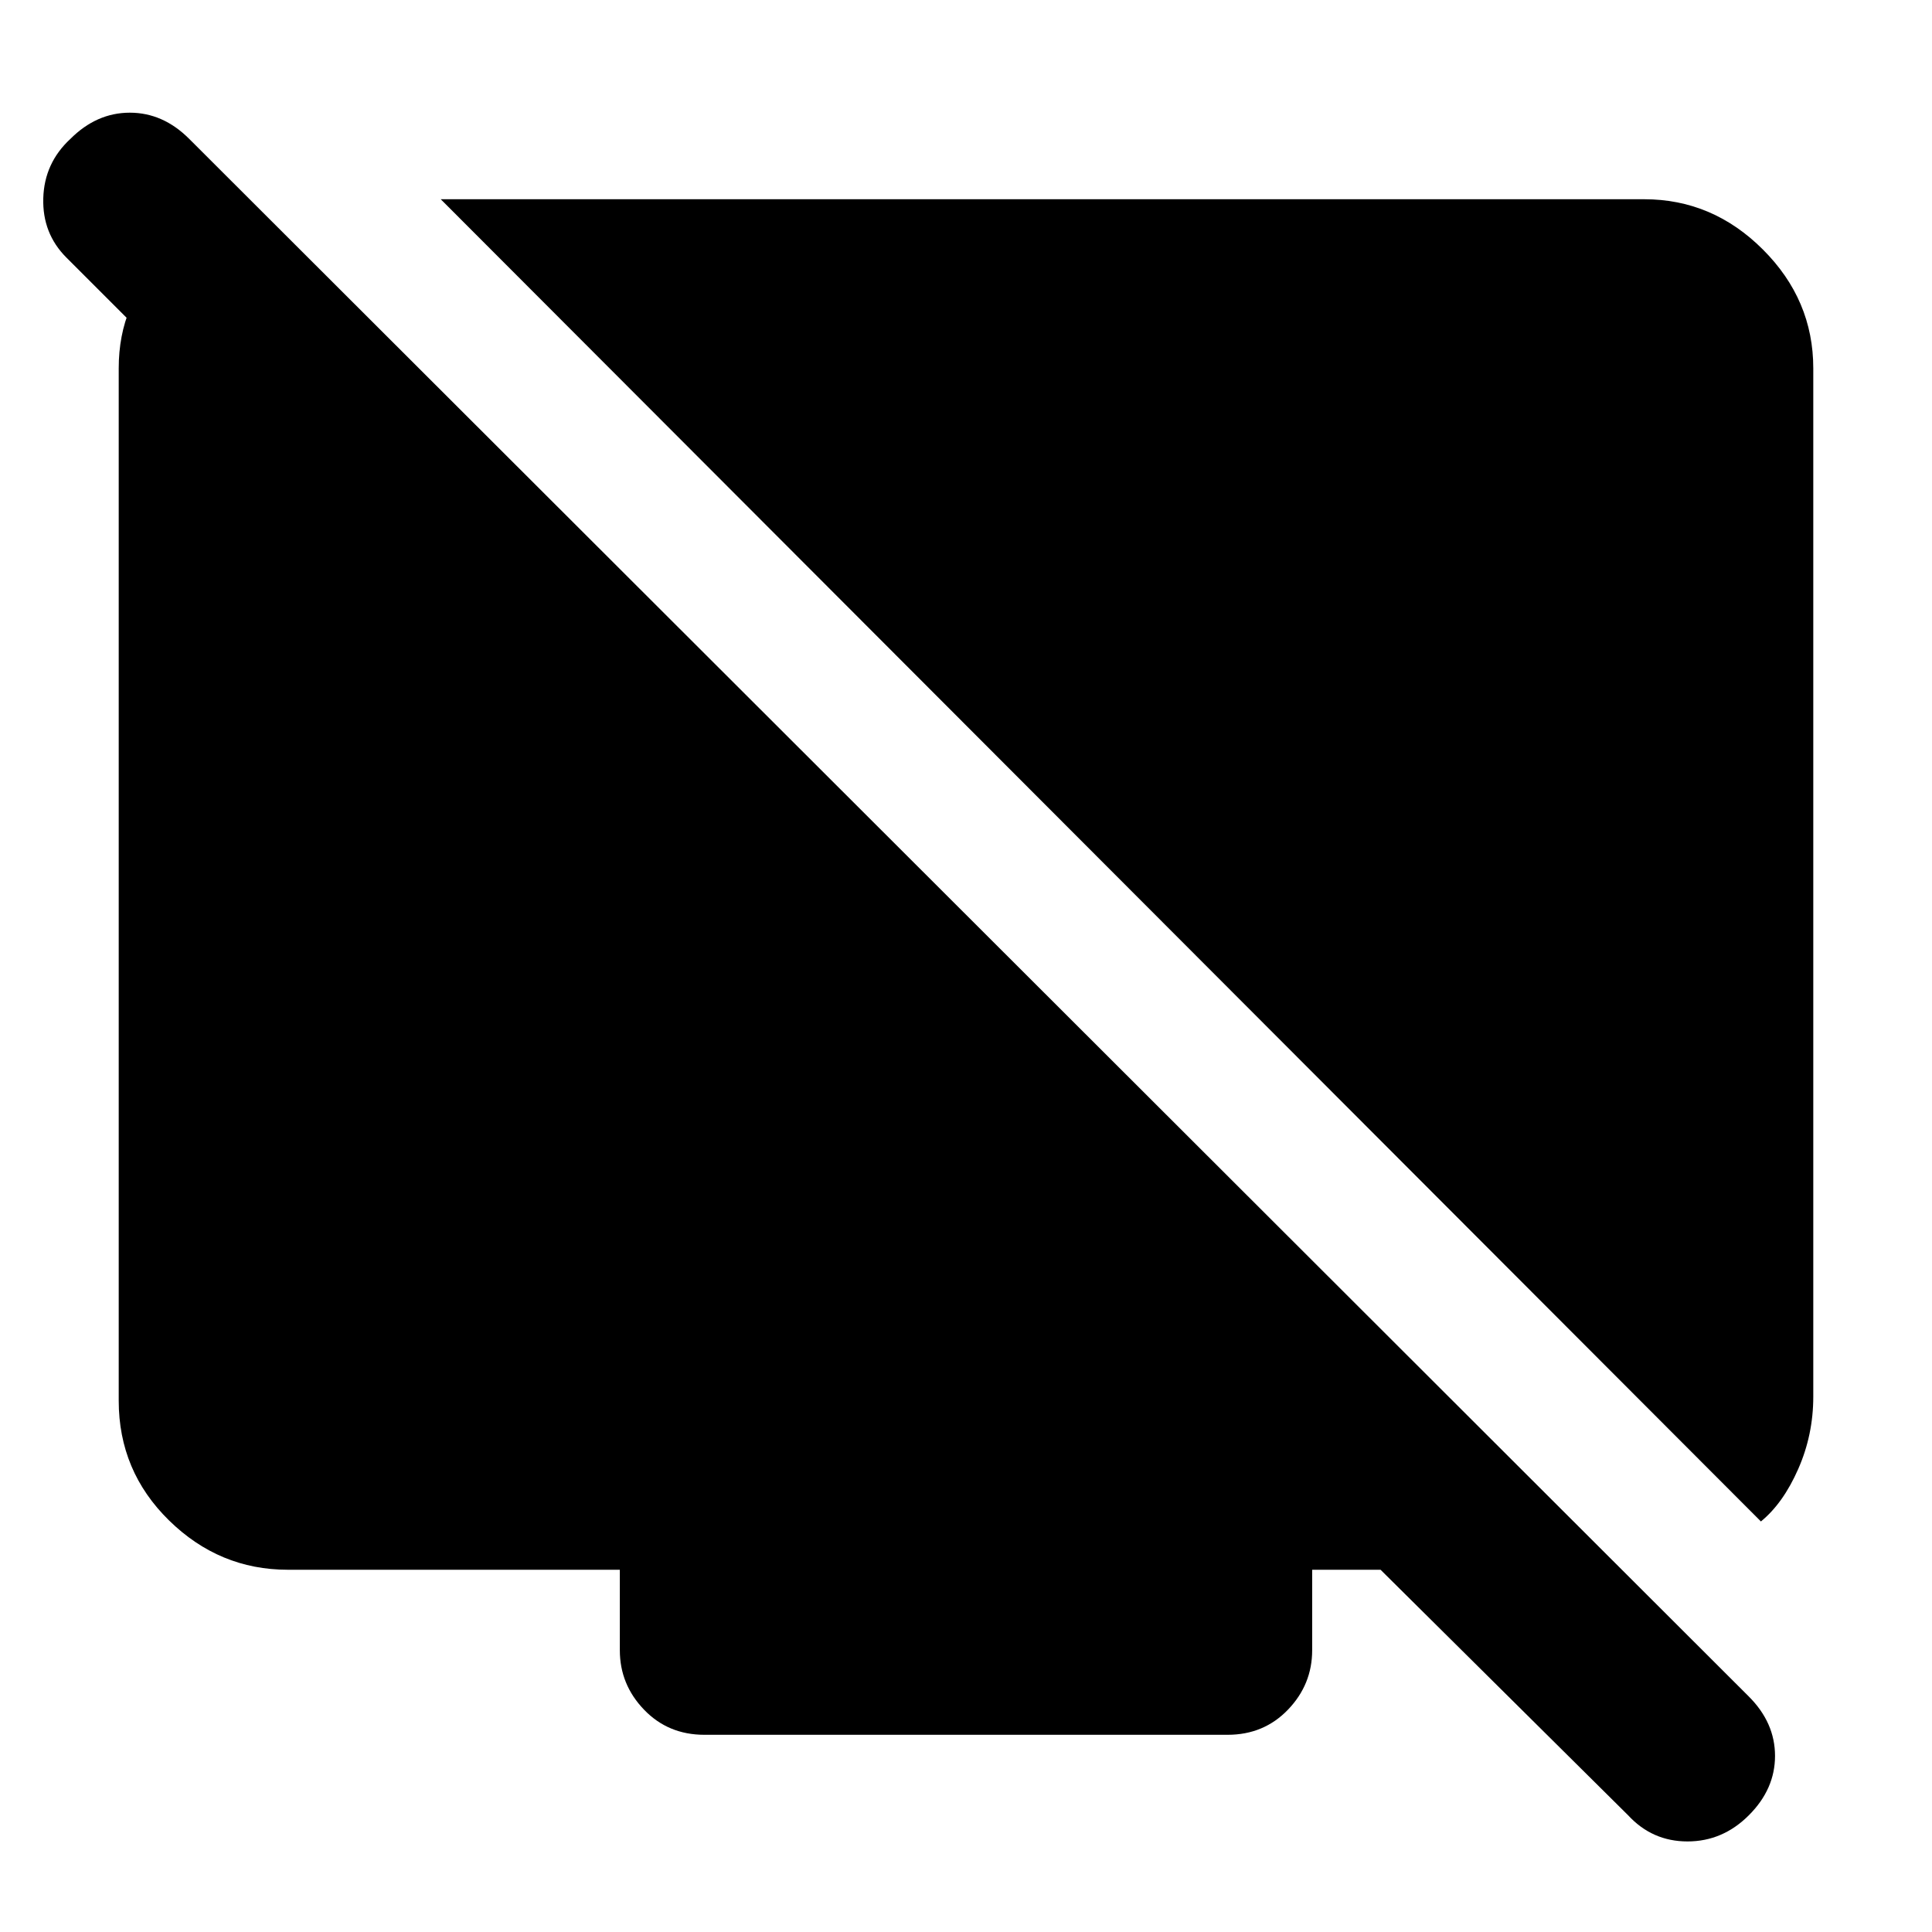 <svg xmlns="http://www.w3.org/2000/svg" height="40" width="40"><path d="M36.458 31.5 9.125 4.125h24.917q1.416 0 2.458 1.042 1.042 1.041 1.042 2.458v21.292q0 .791-.313 1.5-.312.708-.771 1.083ZM5.542 4.5v5L1.375 5.333q-.5-.5-.479-1.229.021-.729.562-1.229.542-.542 1.23-.542.687 0 1.229.542l32.291 32.25q.542.542.542 1.229 0 .688-.542 1.229-.541.542-1.27.542-.73 0-1.23-.542L28.583 32.5h-1.416v1.667q0 .708-.5 1.229-.5.521-1.25.521H14.583q-.75 0-1.25-.521t-.5-1.229V32.5H5.958q-1.416 0-2.458-1.021Q2.458 30.458 2.458 29V7.625q0-1.375.959-2.25.958-.875 1.625-.875Z"/></svg>